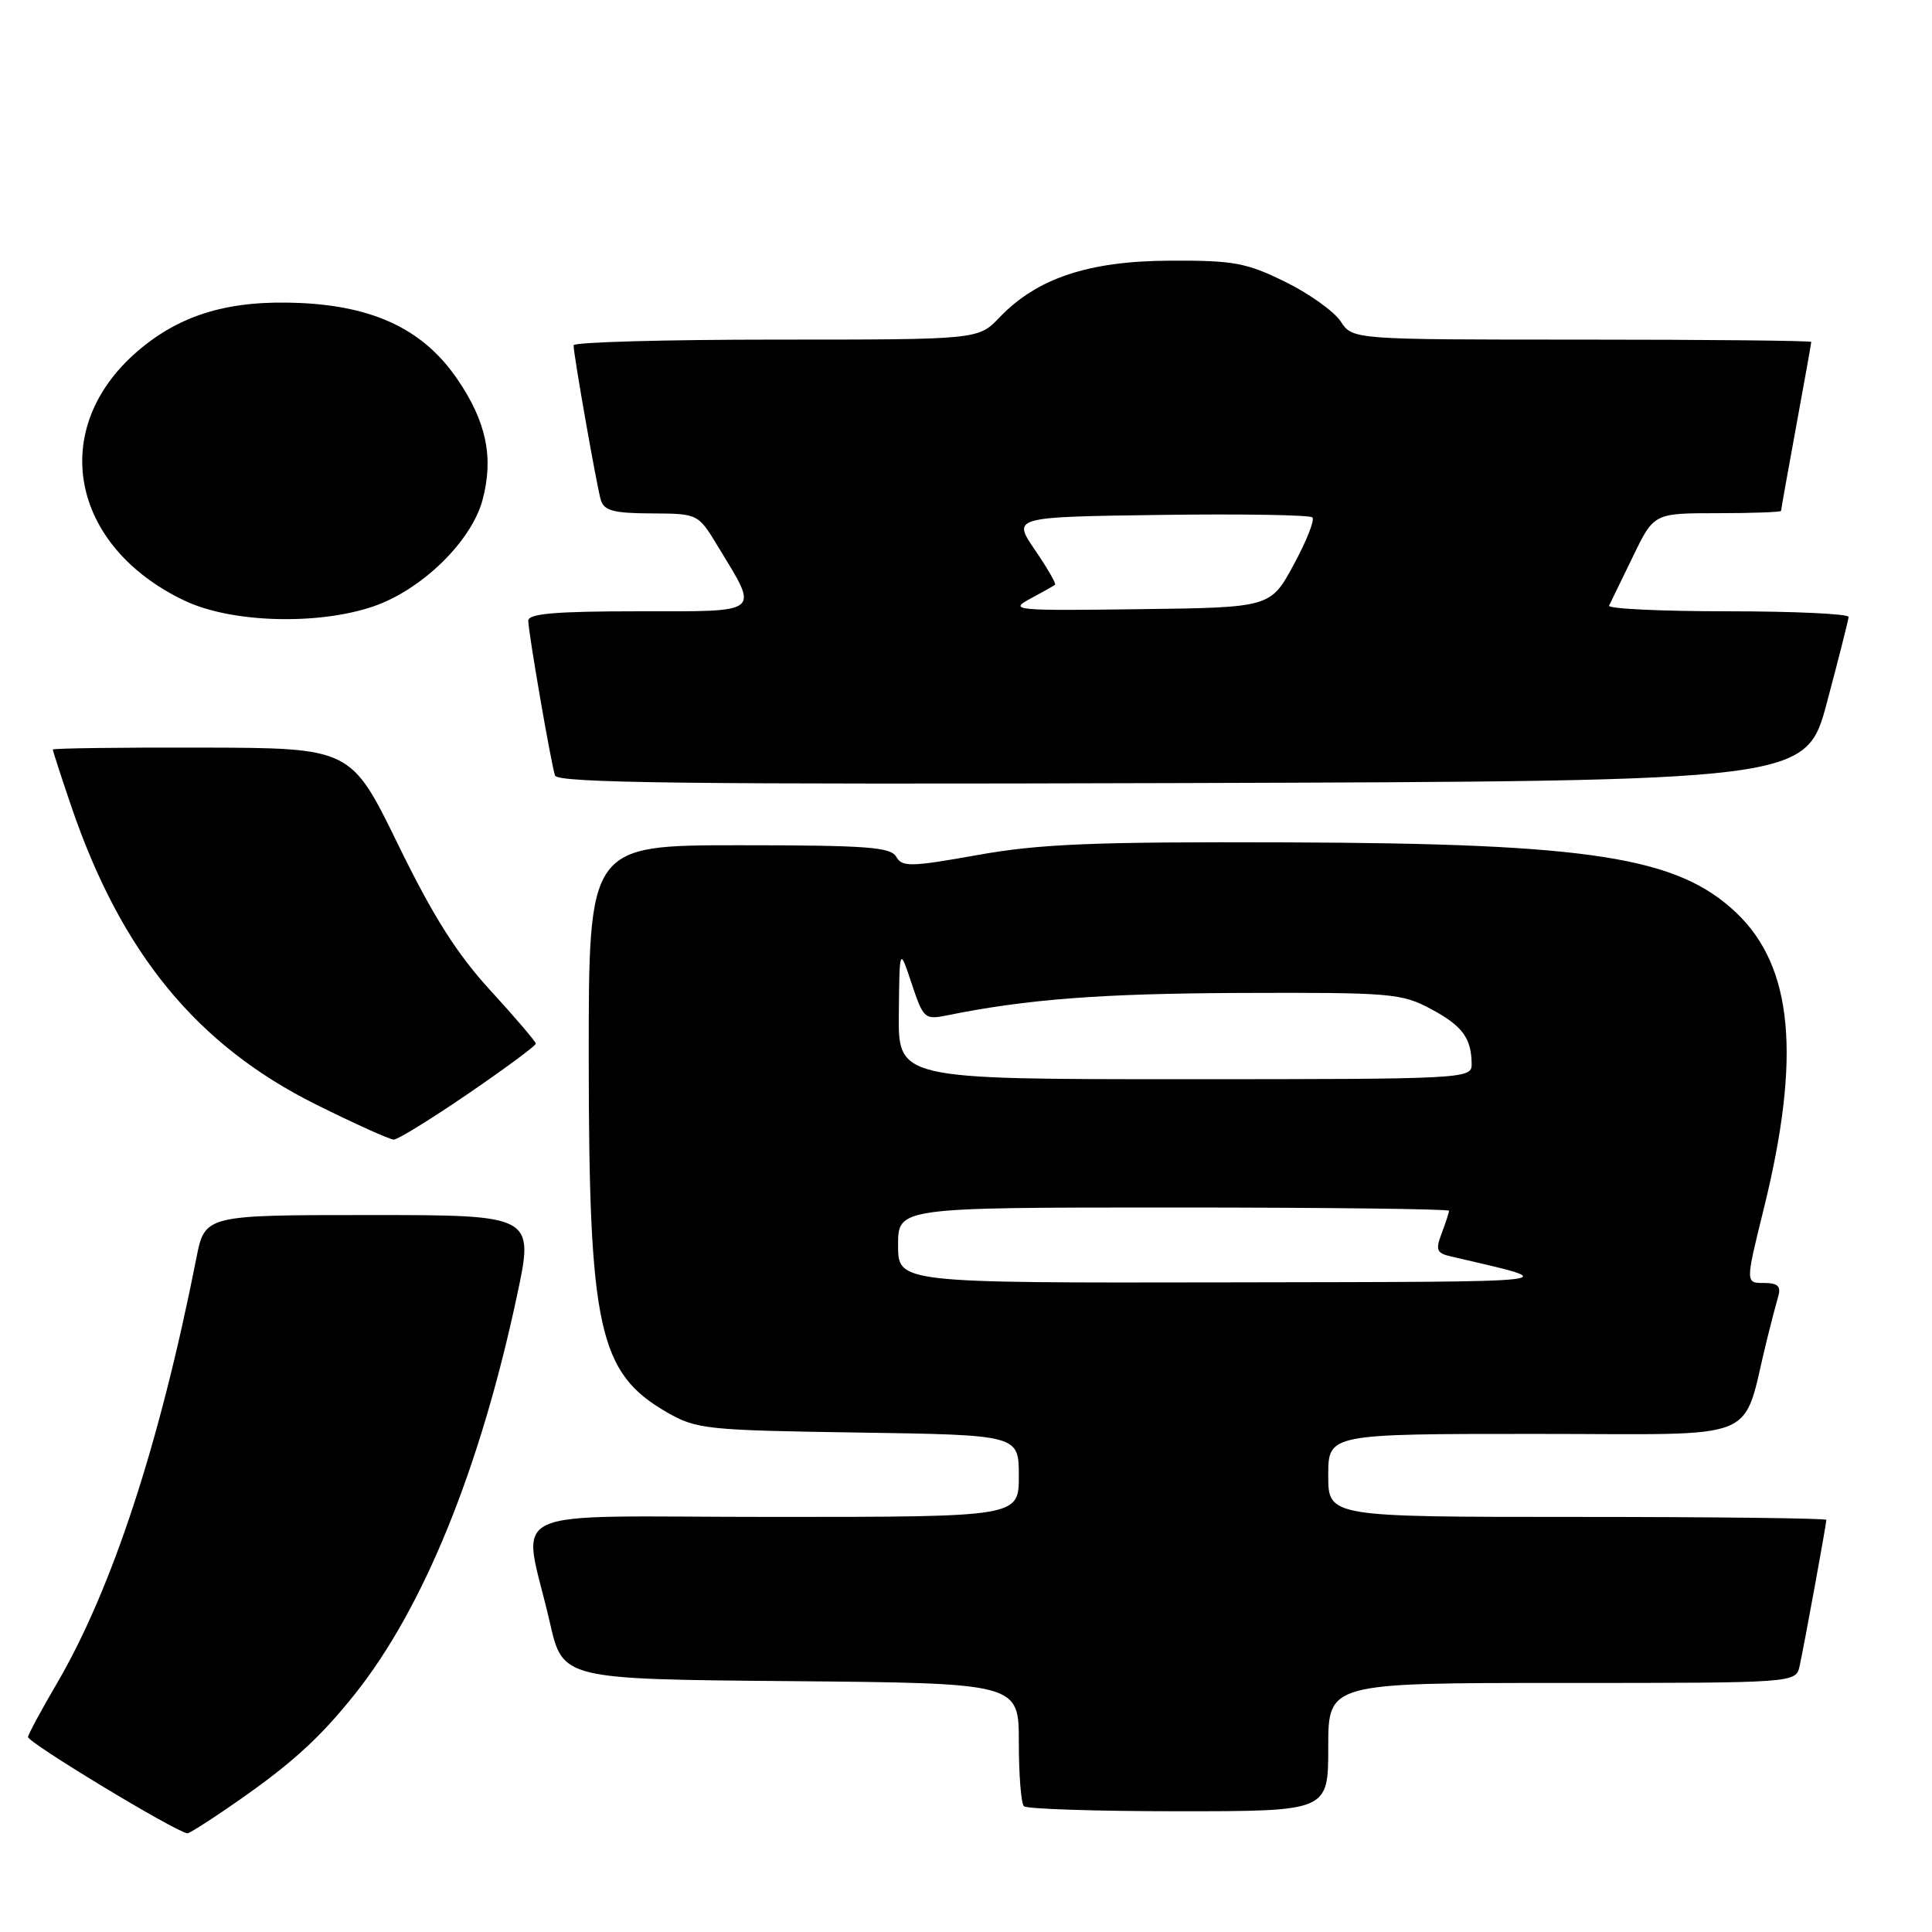 <?xml version="1.0" encoding="UTF-8" standalone="no"?>
<!DOCTYPE svg PUBLIC "-//W3C//DTD SVG 1.1//EN" "http://www.w3.org/Graphics/SVG/1.1/DTD/svg11.dtd" >
<svg xmlns="http://www.w3.org/2000/svg" xmlns:xlink="http://www.w3.org/1999/xlink" version="1.1" viewBox="0 0 256 256">
 <g >
 <path fill="currentColor"
d=" M 29.82 239.81 C 38.25 234.07 42.15 230.59 47.06 224.43 C 56.12 213.04 63.59 194.69 68.49 171.75 C 70.79 161.00 70.79 161.00 48.96 161.00 C 27.14 161.00 27.14 161.00 26.01 166.75 C 21.15 191.37 14.83 210.63 7.49 223.15 C 5.52 226.51 3.82 229.65 3.71 230.15 C 3.55 230.81 22.91 242.54 24.82 242.93 C 25.00 242.97 27.25 241.57 29.82 239.81 Z  M 176.00 231.50 C 176.00 223.00 176.00 223.00 206.98 223.00 C 237.96 223.00 237.96 223.00 238.46 220.75 C 239.05 218.08 242.00 201.95 242.00 201.39 C 242.00 201.18 227.15 201.00 209.00 201.00 C 176.00 201.00 176.00 201.00 176.00 195.50 C 176.00 190.00 176.00 190.00 203.46 190.00 C 234.11 190.00 230.68 191.40 234.13 177.50 C 234.67 175.30 235.35 172.71 235.63 171.75 C 236.01 170.42 235.55 170.00 233.71 170.00 C 231.28 170.00 231.28 170.00 233.69 160.25 C 238.69 140.01 237.59 128.11 230.08 120.96 C 222.29 113.55 210.82 111.75 170.50 111.62 C 144.87 111.53 137.78 111.82 129.56 113.29 C 120.67 114.88 119.53 114.90 118.76 113.53 C 118.03 112.24 114.83 112.00 97.95 112.00 C 78.00 112.00 78.00 112.00 78.01 140.25 C 78.03 176.09 79.33 181.95 88.41 187.16 C 92.29 189.38 93.60 189.52 113.75 189.82 C 135.00 190.14 135.00 190.14 135.00 195.57 C 135.00 201.00 135.00 201.00 102.45 201.00 C 65.42 201.00 69.25 199.19 72.86 215.00 C 74.57 222.50 74.57 222.50 104.79 222.76 C 135.00 223.03 135.00 223.03 135.00 230.85 C 135.00 235.15 135.30 238.97 135.67 239.33 C 136.03 239.70 145.26 240.00 156.17 240.00 C 176.00 240.00 176.00 240.00 176.00 231.50 Z  M 62.08 144.89 C 66.99 141.53 71.00 138.56 71.00 138.29 C 71.00 138.03 68.30 134.86 65.00 131.26 C 60.52 126.37 57.41 121.46 52.75 111.91 C 46.50 99.11 46.50 99.11 26.75 99.06 C 15.89 99.03 7.00 99.15 7.00 99.32 C 7.00 99.50 8.09 102.87 9.43 106.80 C 16.05 126.26 26.07 138.48 41.85 146.34 C 47.00 148.90 51.64 151.00 52.18 151.00 C 52.72 151.00 57.17 148.25 62.08 144.89 Z  M 242.10 93.00 C 243.64 87.22 244.92 82.16 244.95 81.75 C 244.98 81.34 237.76 81.00 228.92 81.00 C 220.07 81.00 213.00 80.66 213.21 80.25 C 213.42 79.84 214.84 76.91 216.37 73.75 C 219.15 68.00 219.15 68.00 227.57 68.00 C 232.21 68.00 236.00 67.86 236.00 67.69 C 236.00 67.52 236.90 62.49 238.00 56.50 C 239.10 50.51 240.00 45.48 240.00 45.31 C 240.00 45.14 226.33 45.00 209.62 45.00 C 179.23 45.00 179.23 45.00 177.65 42.59 C 176.78 41.27 173.47 38.90 170.29 37.34 C 165.13 34.81 163.46 34.50 155.00 34.54 C 144.23 34.59 137.42 36.86 132.43 42.07 C 129.63 45.00 129.63 45.00 102.81 45.00 C 88.07 45.00 76.00 45.34 76.00 45.75 C 76.01 47.05 79.07 64.42 79.61 66.25 C 80.04 67.67 81.31 68.01 86.32 68.03 C 92.50 68.06 92.50 68.06 95.15 72.44 C 100.61 81.43 101.13 81.00 84.57 81.00 C 73.58 81.00 70.00 81.31 70.00 82.25 C 70.00 83.74 72.97 100.95 73.54 102.76 C 73.86 103.75 90.97 103.96 156.63 103.76 C 239.32 103.50 239.32 103.50 242.10 93.00 Z  M 49.45 80.36 C 55.87 78.17 62.47 71.74 63.94 66.24 C 65.44 60.63 64.45 55.88 60.62 50.27 C 56.18 43.75 49.72 40.61 39.82 40.15 C 30.45 39.72 23.96 41.63 18.27 46.50 C 6.31 56.74 9.26 72.39 24.50 79.61 C 30.66 82.53 42.08 82.87 49.45 80.36 Z  M 119.00 165.00 C 119.00 160.00 119.00 160.00 155.50 160.00 C 175.57 160.00 192.00 160.20 192.00 160.43 C 192.00 160.67 191.56 162.02 191.03 163.42 C 190.19 165.64 190.35 166.05 192.28 166.49 C 207.41 170.02 209.07 169.83 162.75 169.92 C 119.00 170.00 119.00 170.00 119.00 165.00 Z  M 119.10 134.25 C 119.19 125.50 119.19 125.50 120.80 130.33 C 122.34 134.96 122.53 135.14 125.45 134.55 C 136.05 132.39 145.96 131.64 164.50 131.57 C 184.32 131.50 185.73 131.62 189.63 133.71 C 193.80 135.94 195.00 137.59 195.00 141.08 C 195.00 142.94 193.79 143.00 157.00 143.00 C 119.00 143.00 119.00 143.00 119.10 134.25 Z  M 136.50 79.34 C 138.15 78.46 139.64 77.62 139.80 77.48 C 139.97 77.34 138.77 75.26 137.13 72.86 C 134.15 68.50 134.15 68.50 153.72 68.23 C 164.48 68.08 173.56 68.23 173.90 68.56 C 174.23 68.89 173.11 71.72 171.42 74.83 C 168.34 80.50 168.34 80.50 150.92 80.72 C 134.42 80.94 133.66 80.86 136.50 79.34 Z "/>
</g>
</svg>